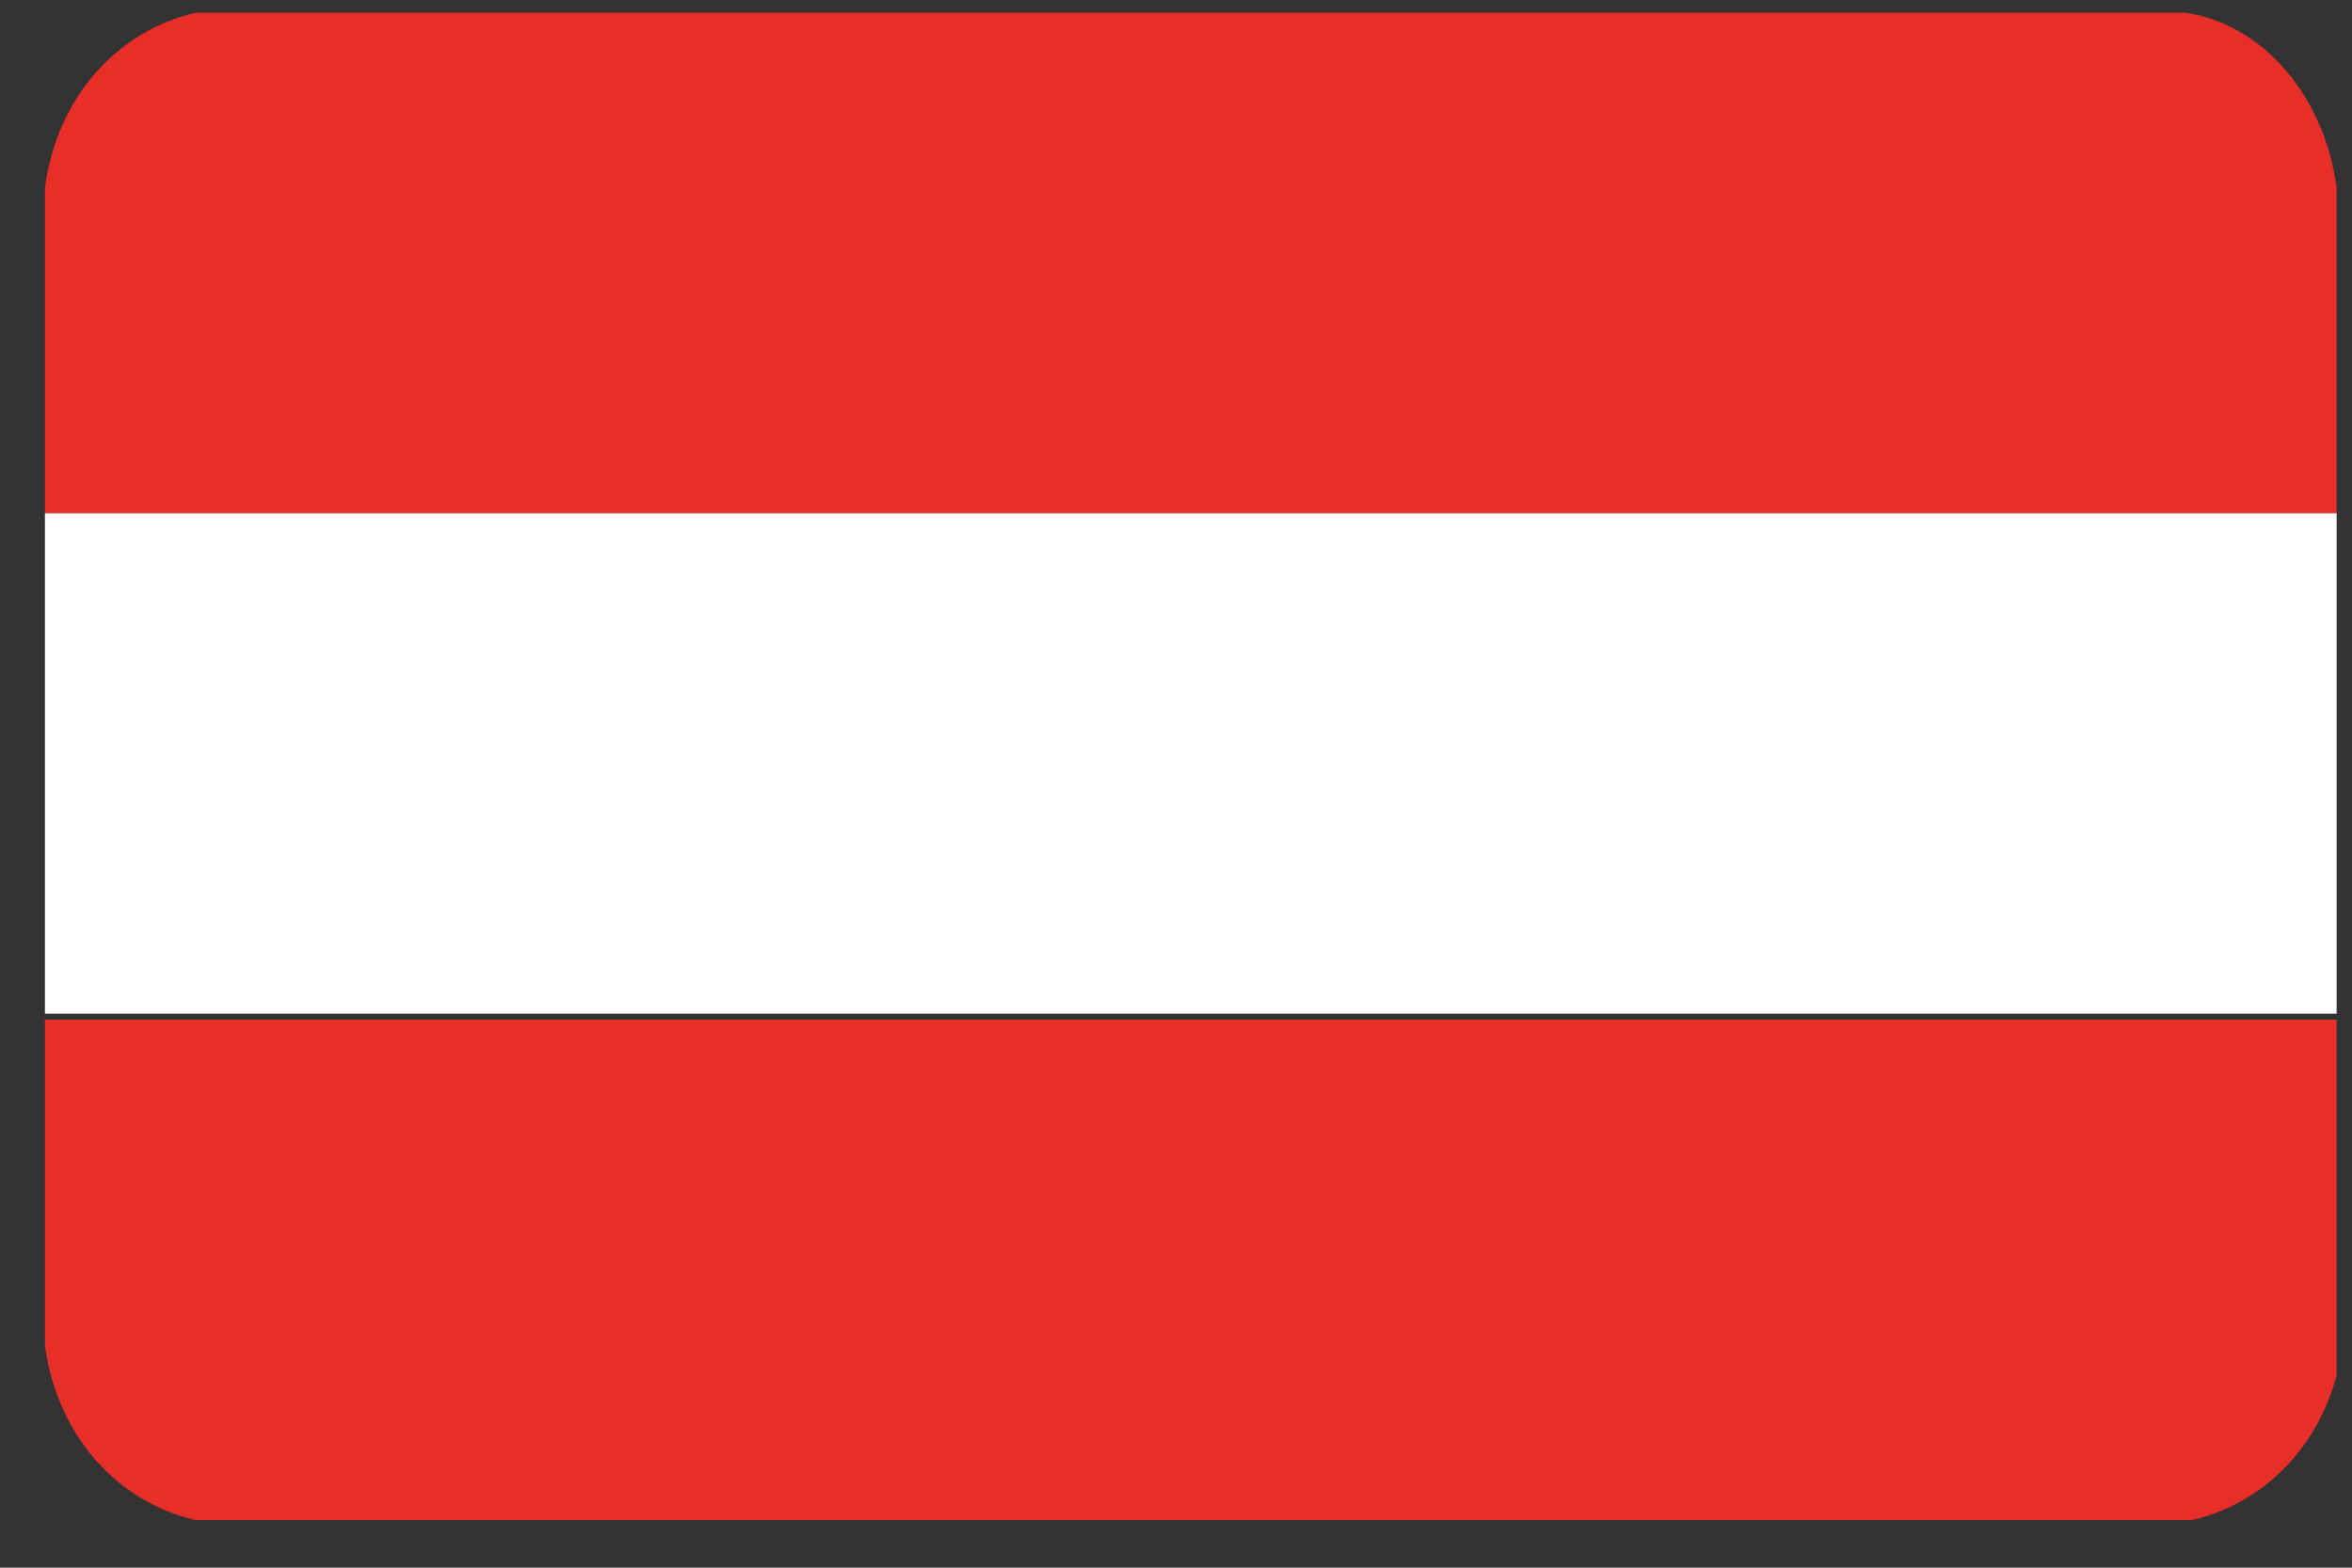 <svg width="39" height="26" viewBox="0 0 39 26" fill="none" xmlns="http://www.w3.org/2000/svg">
<rect x="0" y="0" width="39" height="26" fill="#333333" stroke="none"/>
<g clip-path="url(#clip0_26003_54172)">
<g clip-path="url(#clip1_26003_54172)">
<path fill-rule="evenodd" clip-rule="evenodd" d="M0.745 8.511H38.745V3.111C38.545 1.611 37.545 0.411 36.245 0.211H3.245C1.945 0.511 0.945 1.611 0.745 3.111V8.511ZM3.245 25.211H36.345C37.645 24.911 38.645 23.811 38.845 22.311V16.911H0.745V22.311C0.945 23.811 1.945 24.911 3.245 25.211Z" fill="#E72E29"/>
<path fill-rule="evenodd" clip-rule="evenodd" d="M0.745 8.512H38.745V16.812H0.745V8.512Z" fill="#FEFEFE"/>
</g>
</g>
<defs>
<clipPath id="clip0_26003_54172">
<rect width="38" height="25" fill="white" transform="translate(0.745 0.211)"/>
</clipPath>
<clipPath id="clip1_26003_54172">
<rect width="38" height="25" fill="white" transform="translate(0.745 0.211)"/>
</clipPath>
</defs>
</svg>
